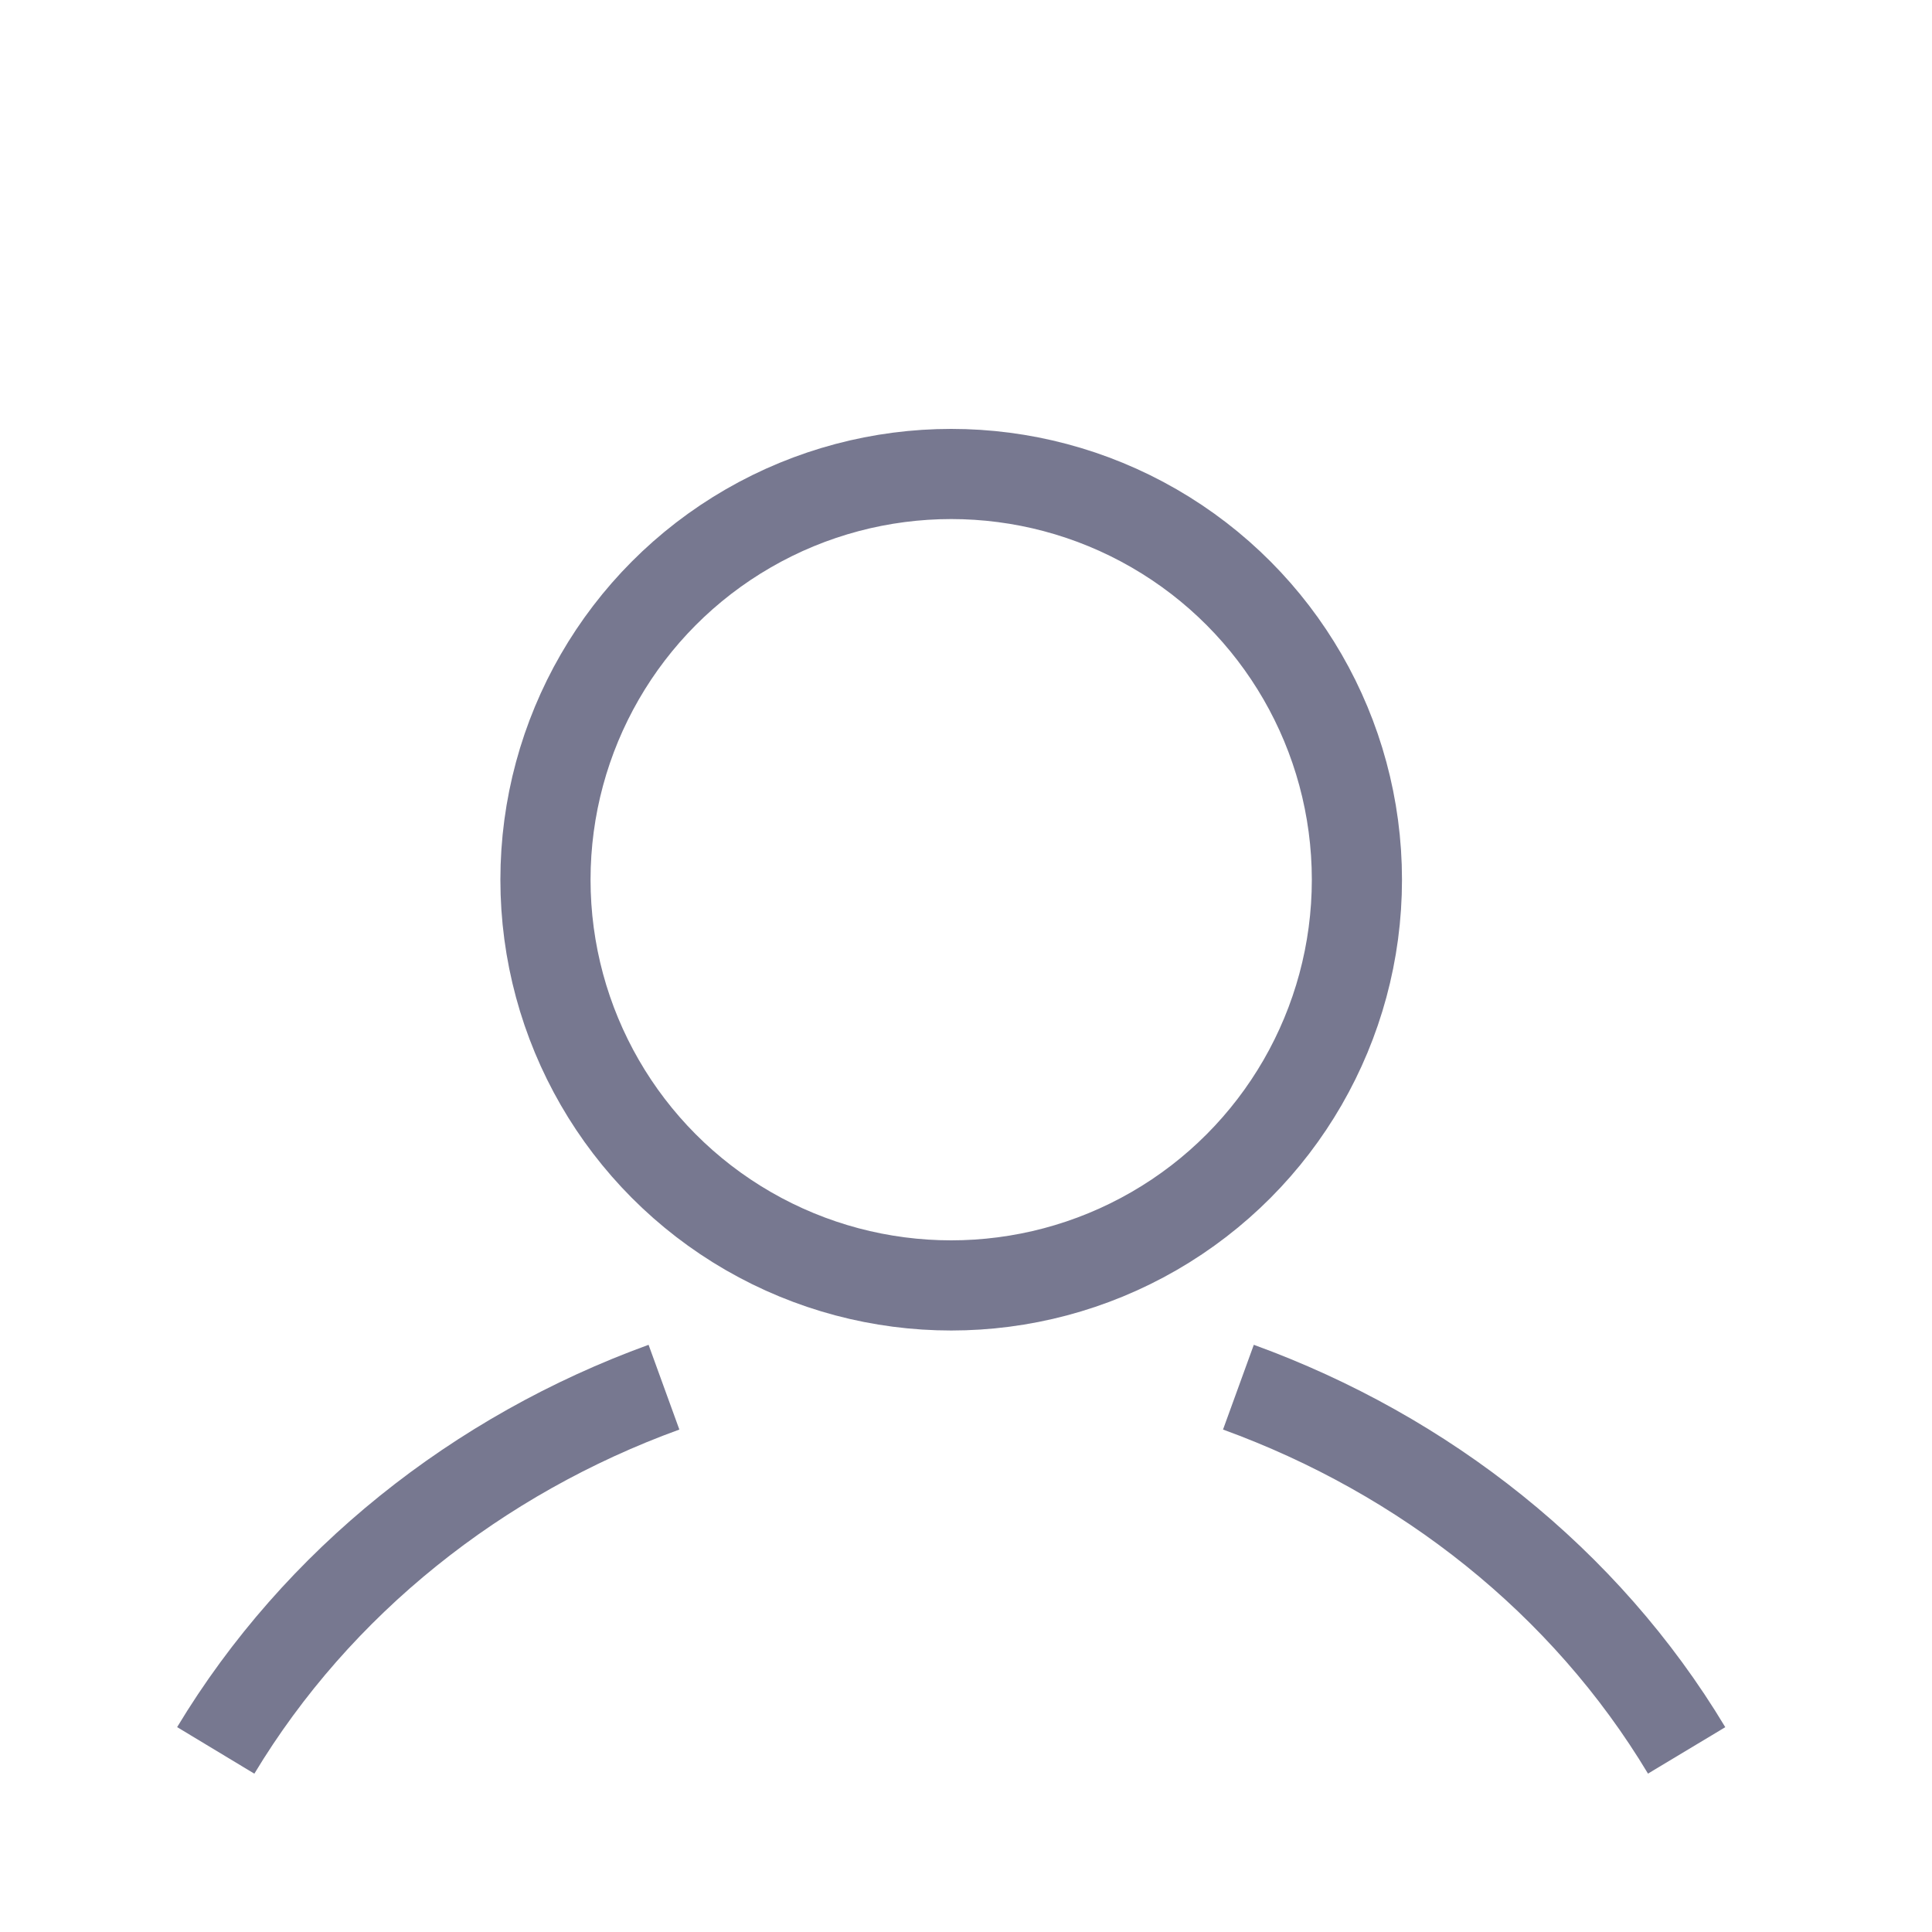 <?xml version="1.0" encoding="utf-8"?>
<!-- Generator: Adobe Illustrator 24.0.2, SVG Export Plug-In . SVG Version: 6.00 Build 0)  -->
<svg version="1.1" id="Layer_1" xmlns="http://www.w3.org/2000/svg" xmlns:xlink="http://www.w3.org/1999/xlink" x="0px" y="0px"
	 viewBox="0 0 30 30" enable-background="new 0 0 30 30" xml:space="preserve">
<circle fill="none" stroke="#777890" stroke-width="1.4" stroke-miterlimit="10" cx="14.77" cy="13.66" r="6.3"/>
<path fill="none" stroke="#777890" stroke-width="1.4" stroke-miterlimit="10" d="M26.19,27.18c-1.58-2.63-4.07-4.59-6.96-5.64
	 M10.31,21.54c-2.89,1.05-5.38,3.02-6.96,5.64"/>
</svg>
